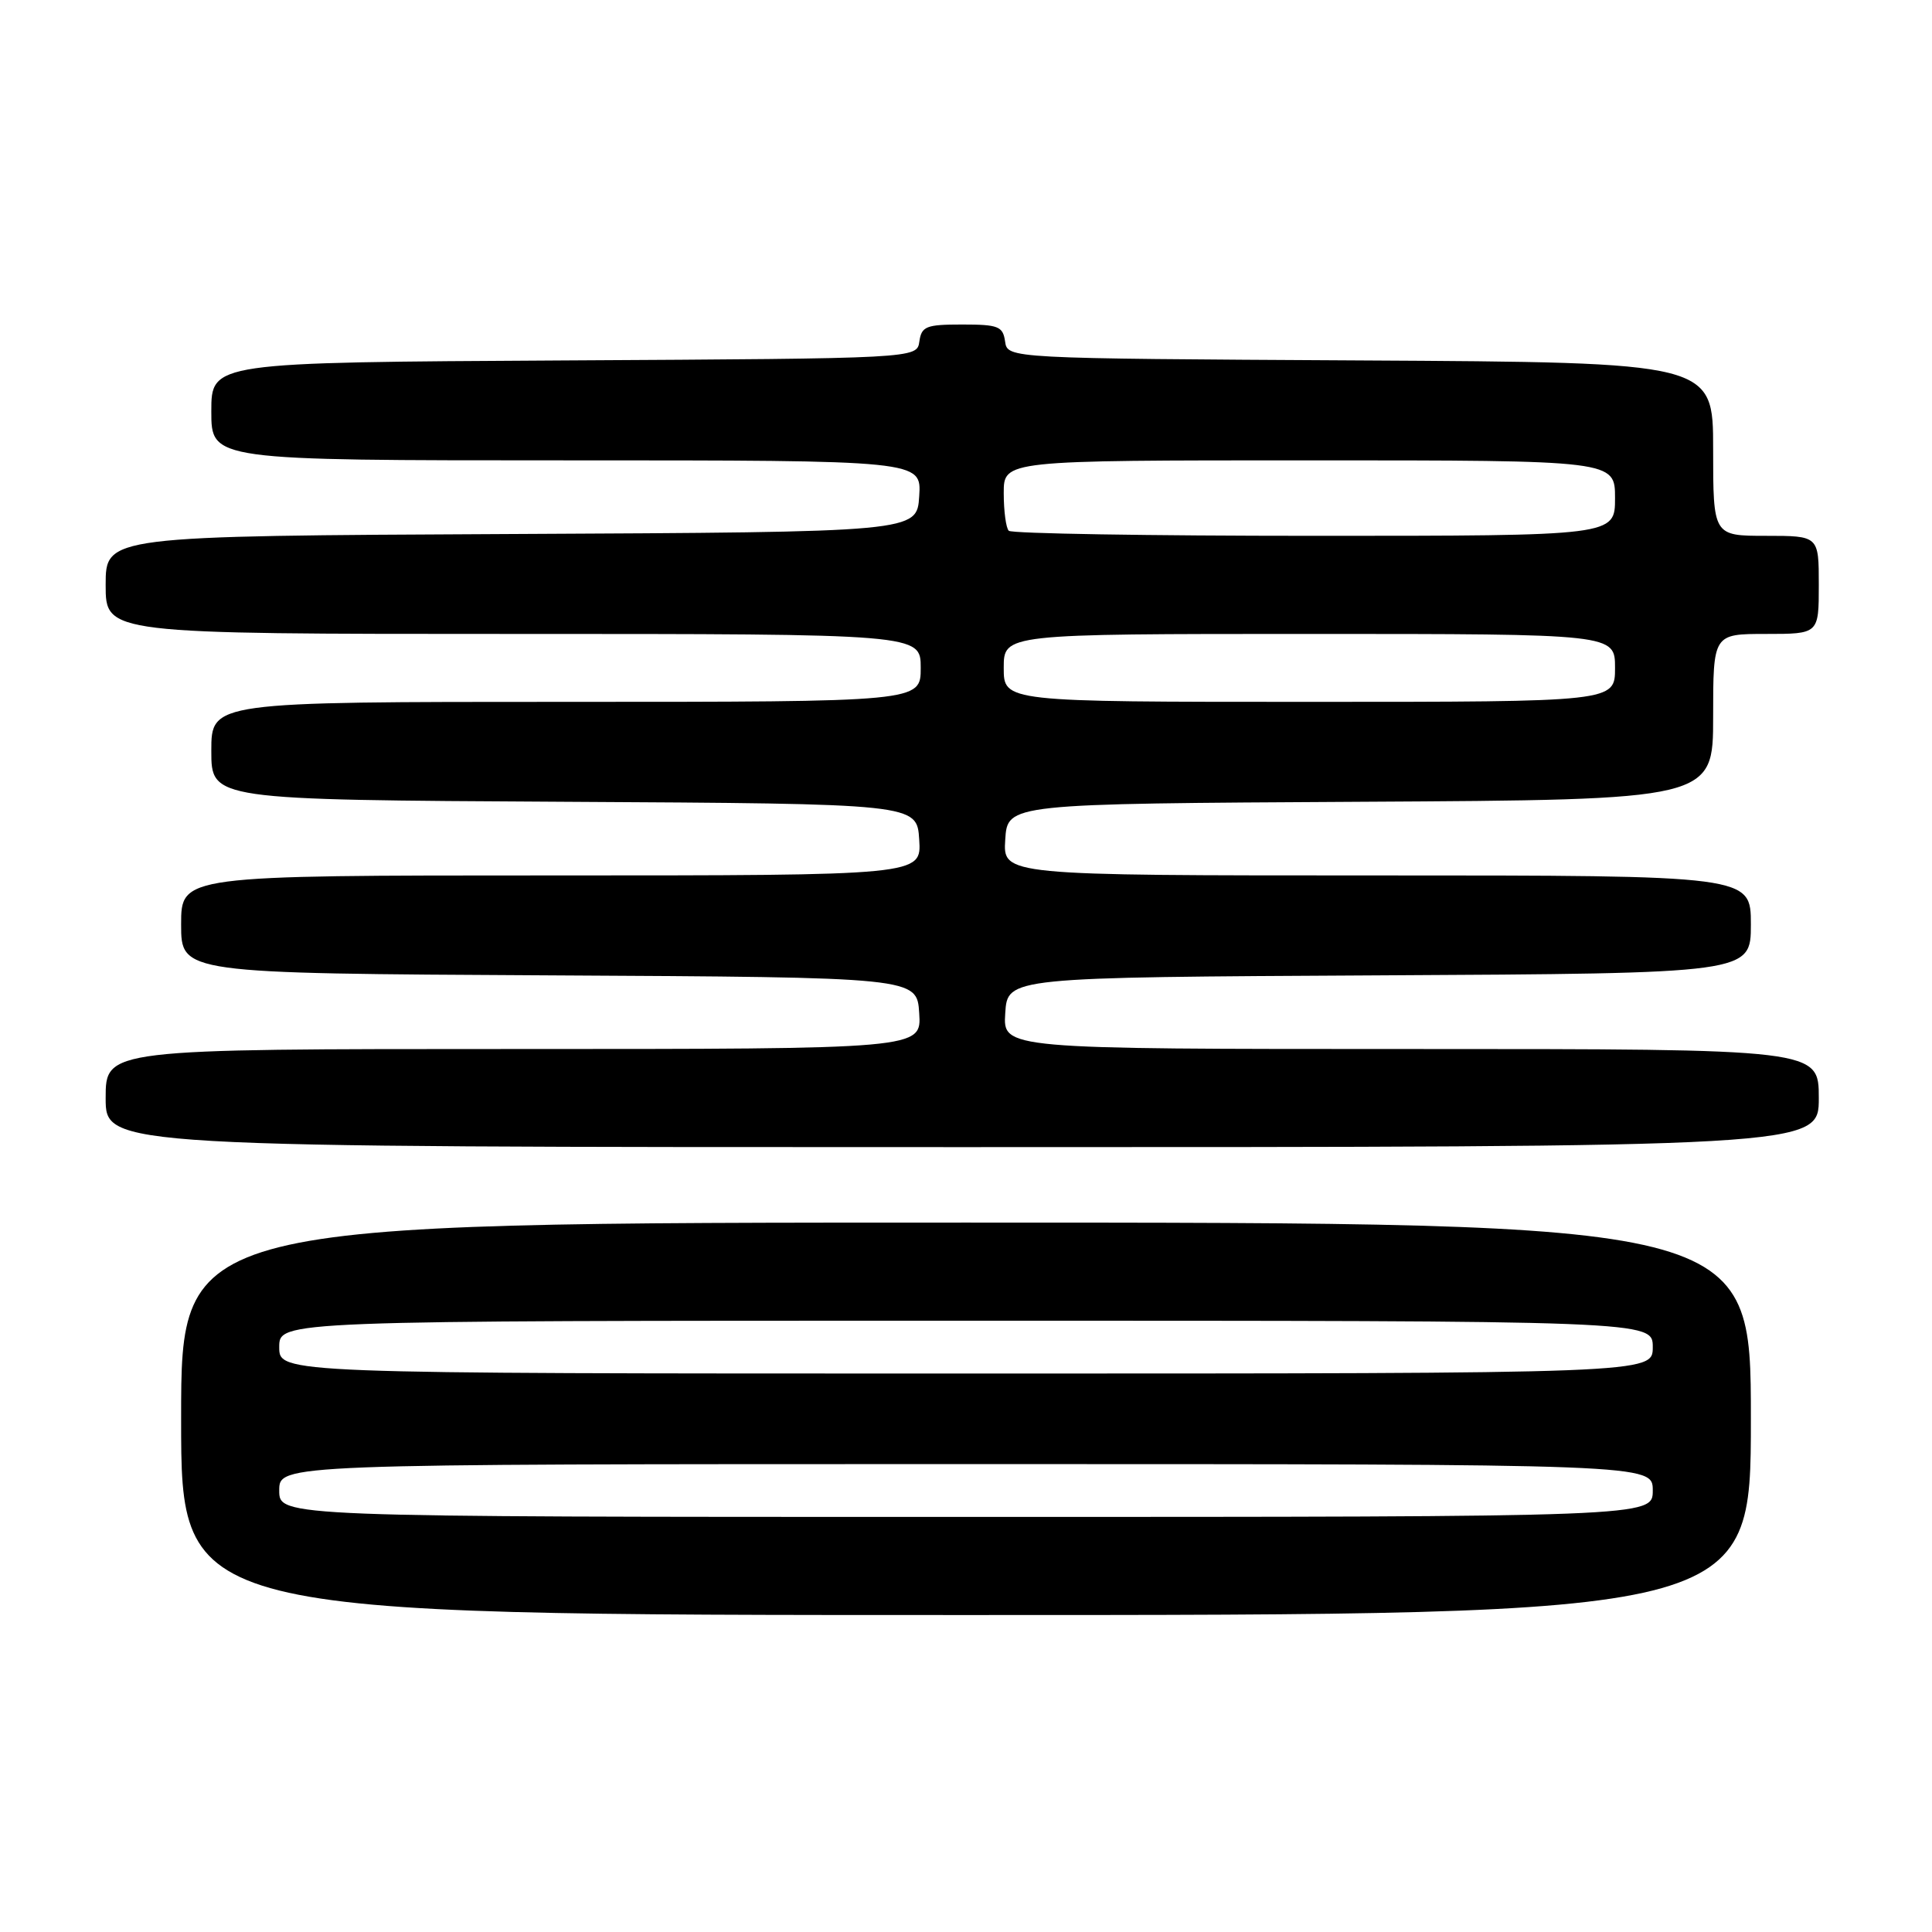 <?xml version="1.0" encoding="UTF-8" standalone="no"?>
<!DOCTYPE svg PUBLIC "-//W3C//DTD SVG 1.1//EN" "http://www.w3.org/Graphics/SVG/1.1/DTD/svg11.dtd" >
<svg xmlns="http://www.w3.org/2000/svg" xmlns:xlink="http://www.w3.org/1999/xlink" version="1.1" viewBox="0 0 256 256">
 <g >
 <path fill="currentColor"
d=" M 232.00 188.00 C 232.00 162.00 232.00 162.00 128.00 162.00 C 24.00 162.00 24.00 162.00 24.00 188.00 C 24.00 214.00 24.00 214.00 128.00 214.00 C 232.00 214.00 232.00 214.00 232.00 188.00 Z  M 241.00 145.50 C 241.00 139.00 241.00 139.00 186.95 139.00 C 132.89 139.00 132.89 139.00 133.20 134.25 C 133.50 129.50 133.50 129.50 182.75 129.24 C 232.00 128.98 232.00 128.98 232.00 122.49 C 232.00 116.00 232.00 116.00 182.45 116.00 C 132.89 116.00 132.89 116.00 133.20 111.25 C 133.50 106.50 133.50 106.50 180.25 106.24 C 227.00 105.98 227.00 105.98 227.00 94.99 C 227.00 84.00 227.00 84.00 234.00 84.00 C 241.00 84.00 241.00 84.00 241.00 77.50 C 241.00 71.00 241.00 71.00 234.00 71.00 C 227.00 71.00 227.00 71.00 227.00 59.51 C 227.00 48.02 227.00 48.02 180.25 47.76 C 133.50 47.50 133.50 47.50 133.18 45.25 C 132.89 43.24 132.30 43.00 127.50 43.00 C 122.70 43.00 122.11 43.24 121.82 45.25 C 121.50 47.50 121.50 47.50 74.75 47.76 C 28.00 48.02 28.00 48.02 28.00 54.51 C 28.00 61.00 28.00 61.00 75.05 61.00 C 122.11 61.00 122.11 61.00 121.80 65.75 C 121.50 70.50 121.50 70.50 67.75 70.76 C 14.00 71.02 14.00 71.02 14.00 77.51 C 14.00 84.00 14.00 84.00 68.00 84.00 C 122.00 84.00 122.00 84.00 122.00 88.50 C 122.00 93.00 122.00 93.00 75.00 93.00 C 28.00 93.00 28.00 93.00 28.00 99.49 C 28.00 105.98 28.00 105.98 74.75 106.24 C 121.50 106.50 121.50 106.50 121.80 111.25 C 122.11 116.00 122.11 116.00 73.05 116.00 C 24.00 116.00 24.00 116.00 24.00 122.49 C 24.00 128.98 24.00 128.98 72.75 129.24 C 121.50 129.50 121.50 129.50 121.80 134.25 C 122.11 139.00 122.11 139.00 68.05 139.00 C 14.00 139.00 14.00 139.00 14.00 145.50 C 14.00 152.00 14.00 152.00 127.50 152.00 C 241.00 152.00 241.00 152.00 241.00 145.50 Z  M 37.00 197.50 C 37.00 194.00 37.00 194.00 128.00 194.00 C 219.00 194.00 219.00 194.00 219.00 197.50 C 219.00 201.00 219.00 201.00 128.00 201.00 C 37.00 201.00 37.00 201.00 37.00 197.50 Z  M 37.00 178.50 C 37.00 175.00 37.00 175.00 128.00 175.00 C 219.00 175.00 219.00 175.00 219.00 178.50 C 219.00 182.00 219.00 182.00 128.00 182.00 C 37.00 182.00 37.00 182.00 37.00 178.50 Z  M 133.00 88.50 C 133.00 84.00 133.00 84.00 173.50 84.00 C 214.00 84.00 214.00 84.00 214.00 88.50 C 214.00 93.00 214.00 93.00 173.50 93.00 C 133.00 93.00 133.00 93.00 133.00 88.50 Z  M 133.67 70.33 C 133.30 69.97 133.00 67.72 133.00 65.33 C 133.00 61.00 133.00 61.00 173.50 61.00 C 214.00 61.00 214.00 61.00 214.00 66.00 C 214.00 71.00 214.00 71.00 174.17 71.00 C 152.26 71.00 134.03 70.70 133.67 70.33 Z "/>
</g>
</svg>